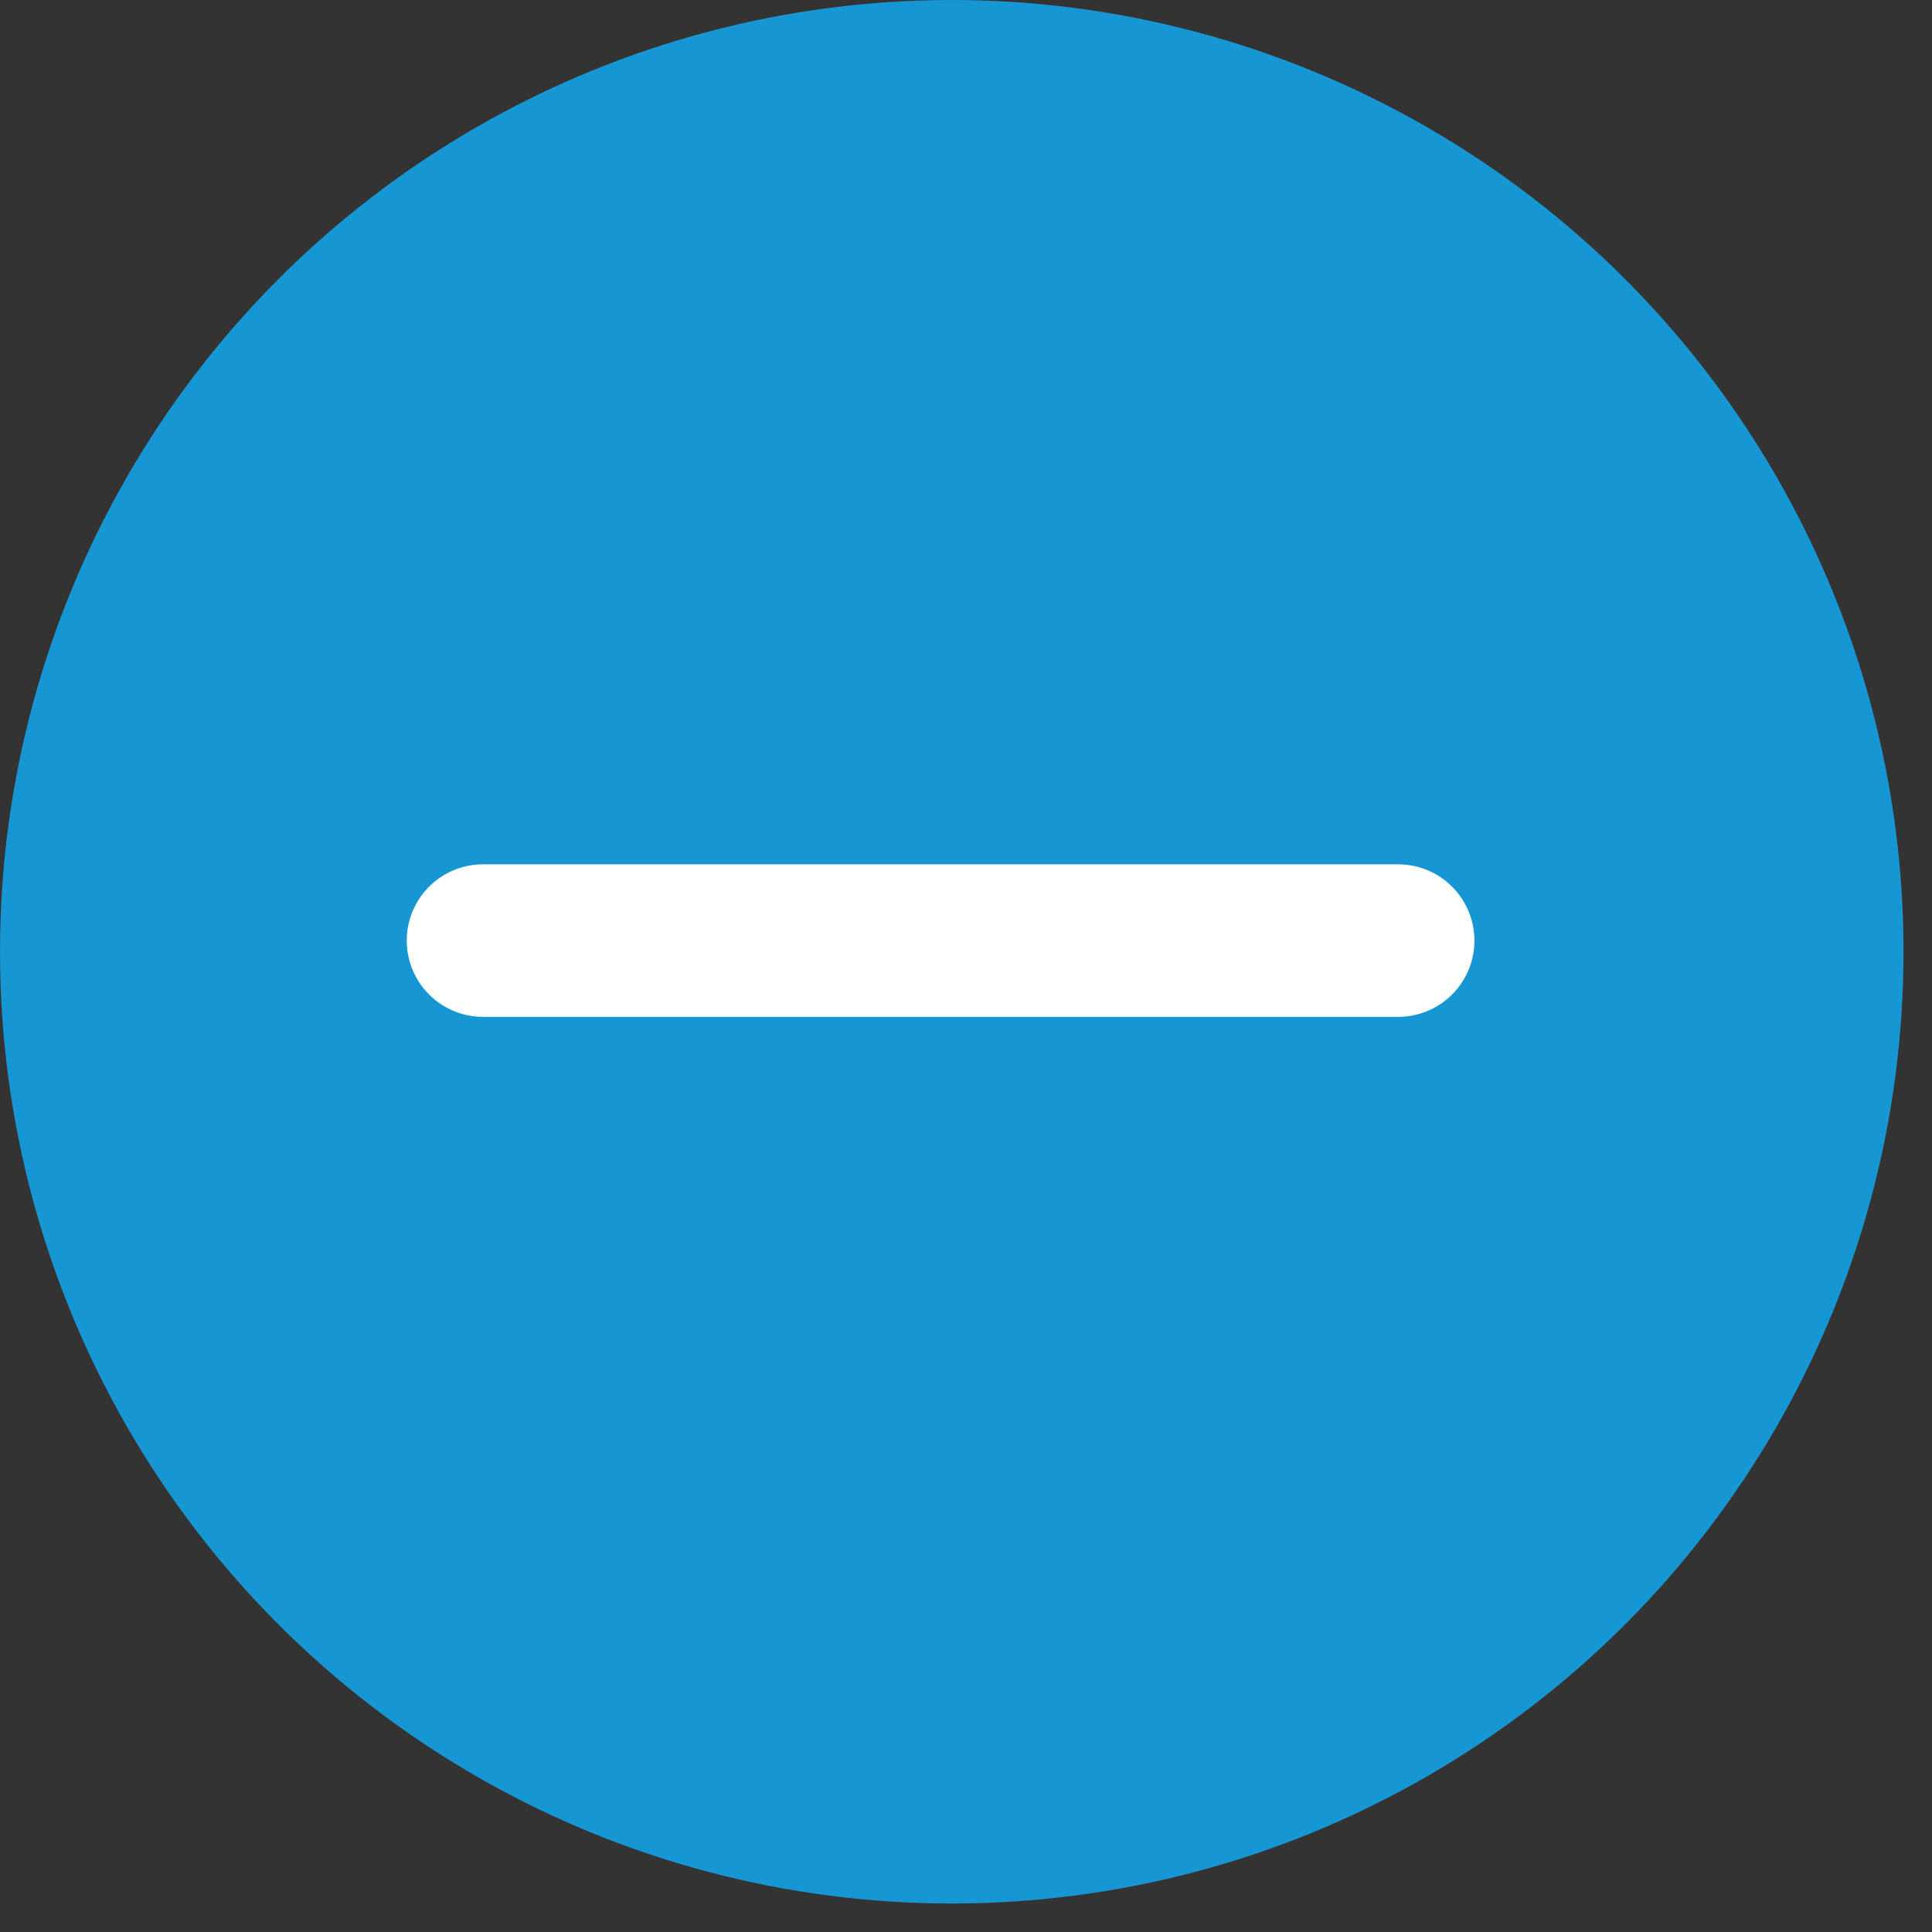 <svg width="38" height="38" viewBox="0 0 38 38" fill="none" xmlns="http://www.w3.org/2000/svg">
<rect x="0" y="0" width="38" height="38" fill="#333333" stroke="none"/>
<circle cx="18.72" cy="18.72" r="18.72" fill="#1696D2"/>
<path d="M9.5 18.5L27.5 18.5" stroke="white" stroke-width="3" stroke-linecap="round"/>
</svg>
